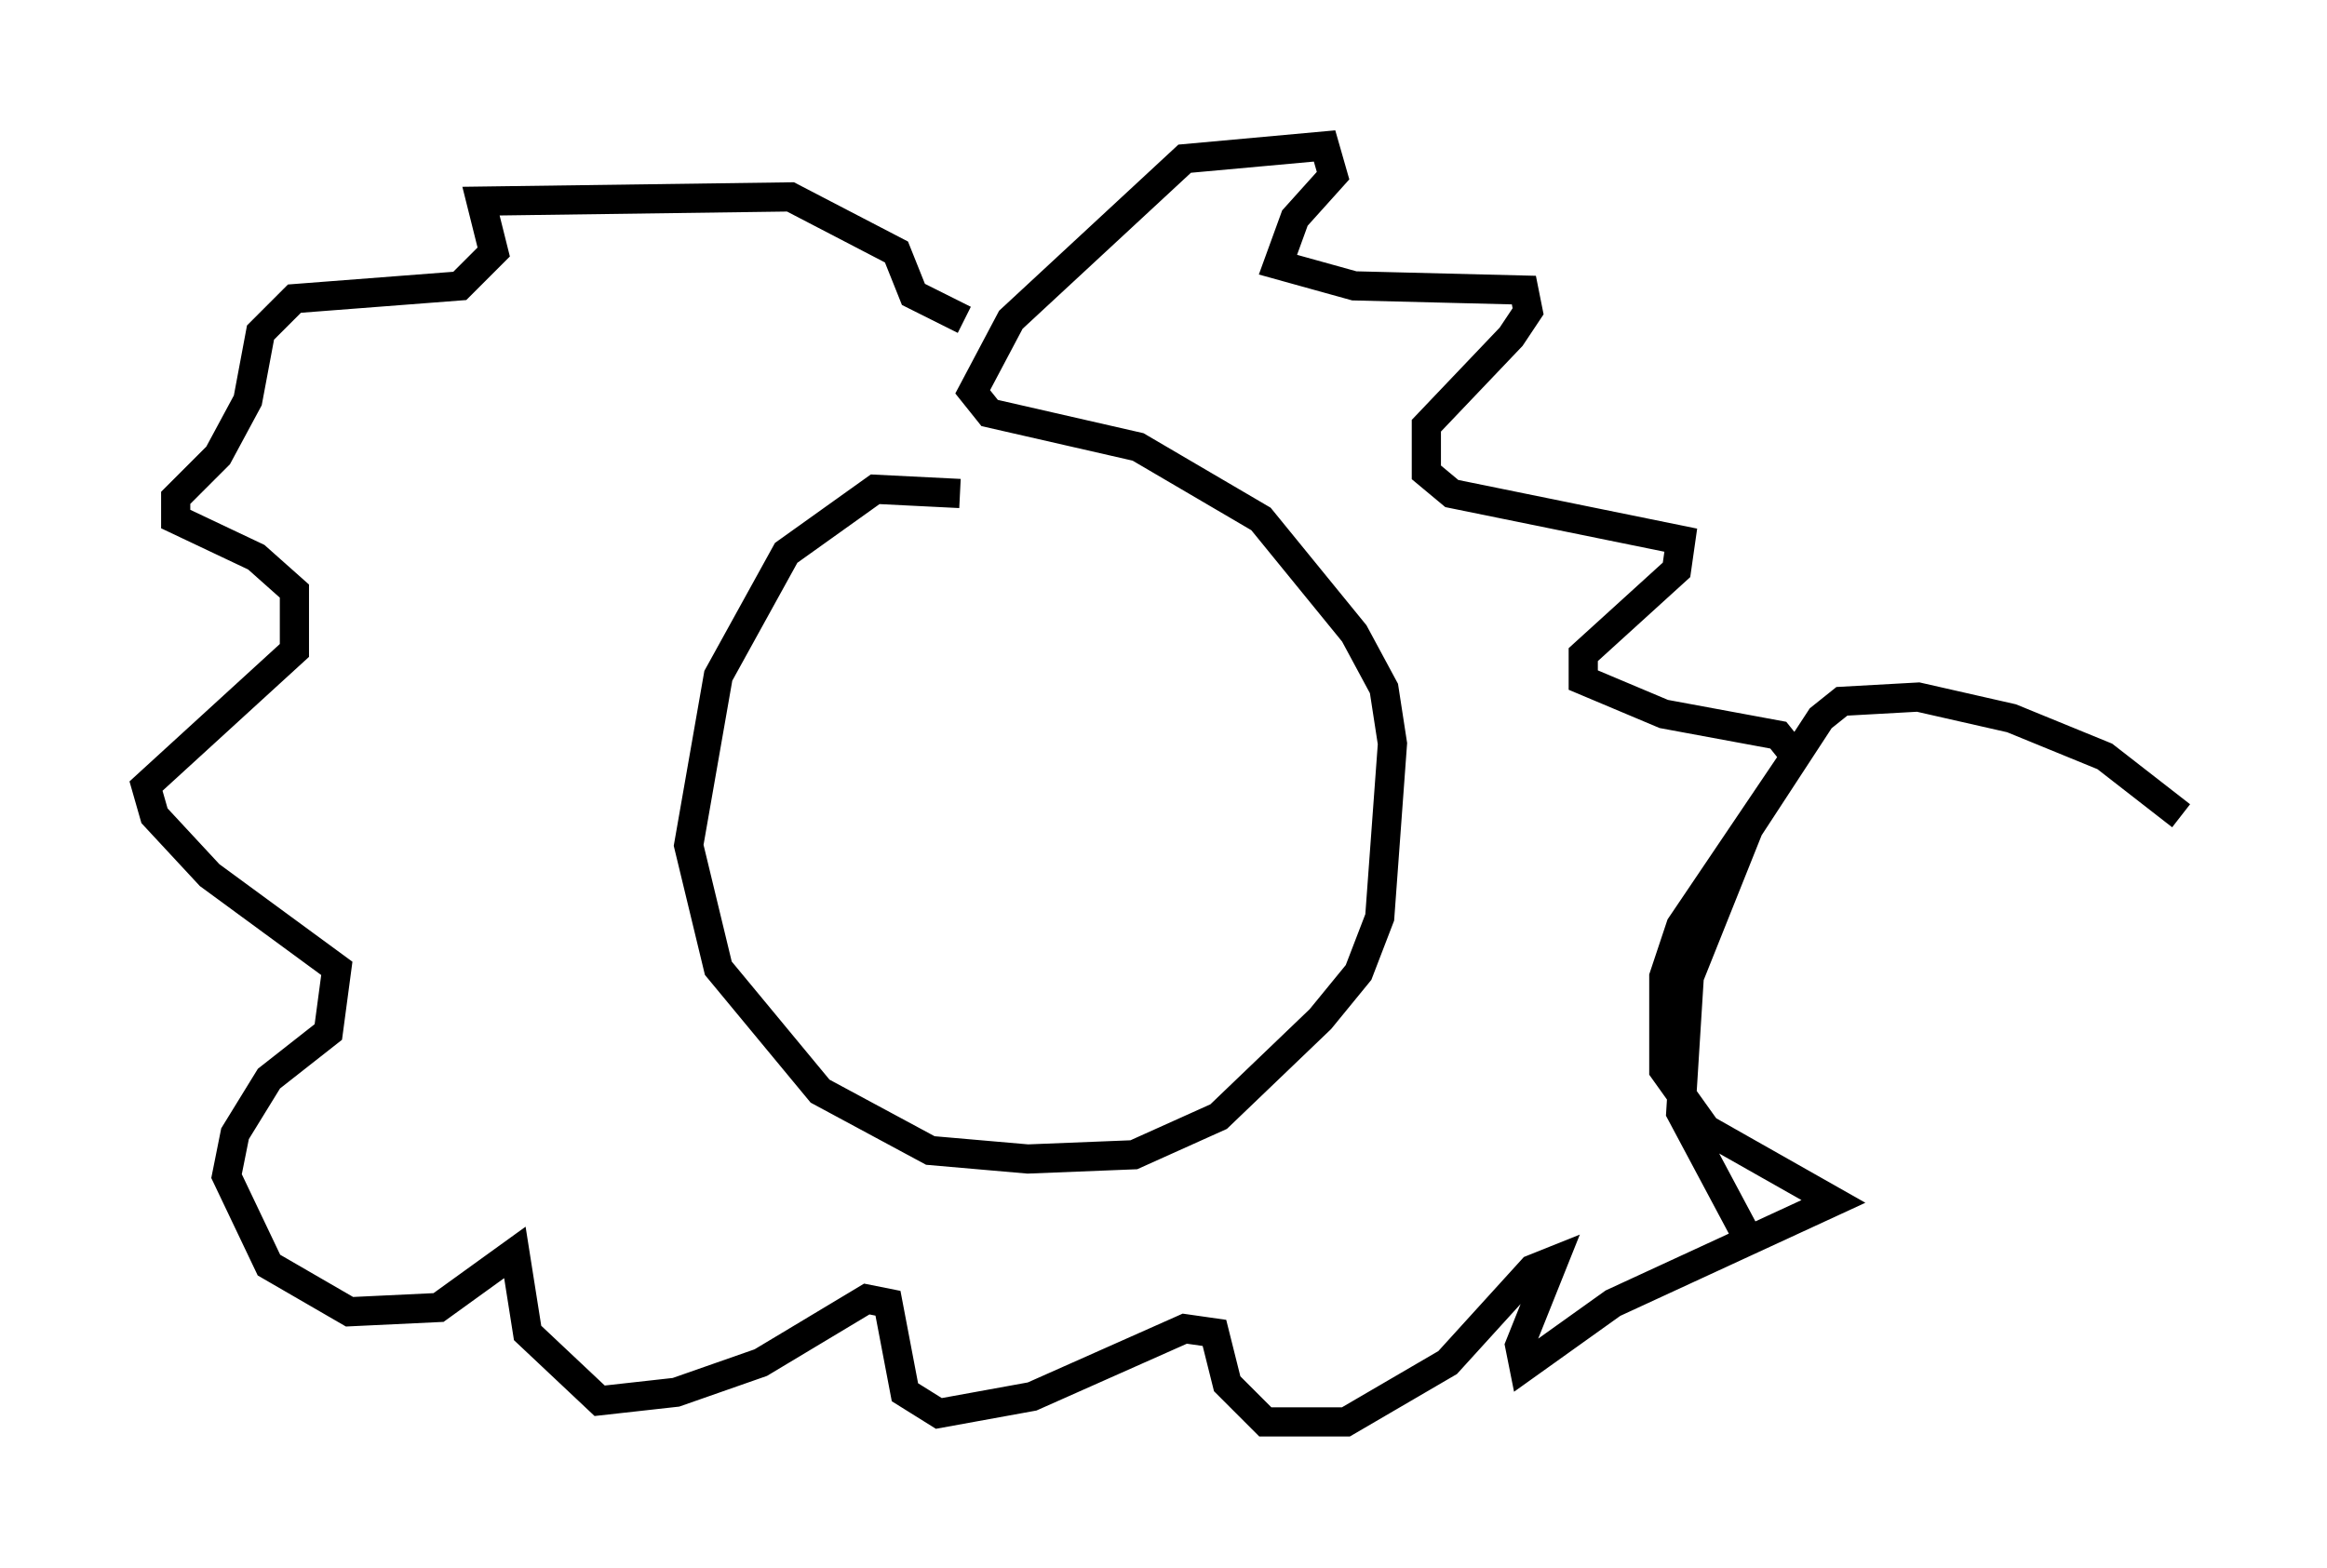 <?xml version="1.0" encoding="utf-8" ?>
<svg baseProfile="full" height="53.721" version="1.1" width="79.721" xmlns="http://www.w3.org/2000/svg" xmlns:ev="http://www.w3.org/2001/xml-events" xmlns:xlink="http://www.w3.org/1999/xlink"><defs /><rect fill="white" height="53.721" width="79.721" x="0" y="0" /><path d="M33.905, 17.637 m-1.017, -0.726 l-2.905, -0.145 -3.05, 2.179 l-2.324, 4.212 -1.017, 5.81 l1.017, 4.212 3.486, 4.212 l3.777, 2.034 3.341, 0.291 l3.631, -0.145 2.905, -1.307 l3.486, -3.341 1.307, -1.598 l0.726, -1.888 0.436, -5.955 l-0.291, -1.888 -1.017, -1.888 l-3.196, -3.922 -4.212, -2.469 l-5.084, -1.162 -0.581, -0.726 l1.307, -2.469 5.955, -5.52 l4.793, -0.436 0.291, 1.017 l-1.307, 1.453 -0.581, 1.598 l2.615, 0.726 5.81, 0.145 l0.145, 0.726 -0.581, 0.872 l-2.905, 3.05 0.0, 1.598 l0.872, 0.726 7.844, 1.598 l-0.145, 1.017 -3.196, 2.905 l0.0, 0.872 2.76, 1.162 l3.922, 0.726 0.581, 0.726 l-3.922, 5.81 -0.581, 1.743 l0.0, 3.196 1.453, 2.034 l4.358, 2.469 -7.553, 3.486 l-3.05, 2.179 -0.145, -0.726 l1.162, -2.905 -0.726, 0.291 l-2.905, 3.196 -3.486, 2.034 l-2.76, 0.0 -1.307, -1.307 l-0.436, -1.743 -1.017, -0.145 l-5.229, 2.324 -3.196, 0.581 l-1.162, -0.726 -0.581, -3.05 l-0.726, -0.145 -3.631, 2.179 l-2.905, 1.017 -2.615, 0.291 l-2.469, -2.324 -0.436, -2.76 l-2.615, 1.888 -3.05, 0.145 l-2.76, -1.598 -1.453, -3.05 l0.291, -1.453 1.162, -1.888 l2.034, -1.598 0.291, -2.179 l-4.358, -3.196 -1.888, -2.034 l-0.291, -1.017 5.084, -4.648 l0.0, -2.034 -1.307, -1.162 l-2.76, -1.307 0.0, -0.726 l1.453, -1.453 1.017, -1.888 l0.436, -2.324 1.162, -1.162 l5.665, -0.436 1.162, -1.162 l-0.436, -1.743 10.603, -0.145 l3.631, 1.888 0.581, 1.453 l1.743, 0.872 m41.687, 16.994 l-2.615, -2.034 -3.196, -1.307 l-3.196, -0.726 -2.615, 0.145 l-0.726, 0.581 -2.469, 3.777 l-2.034, 5.084 -0.291, 4.648 l2.324, 4.358 " fill="none" stroke="black" stroke-width="1" /></svg>